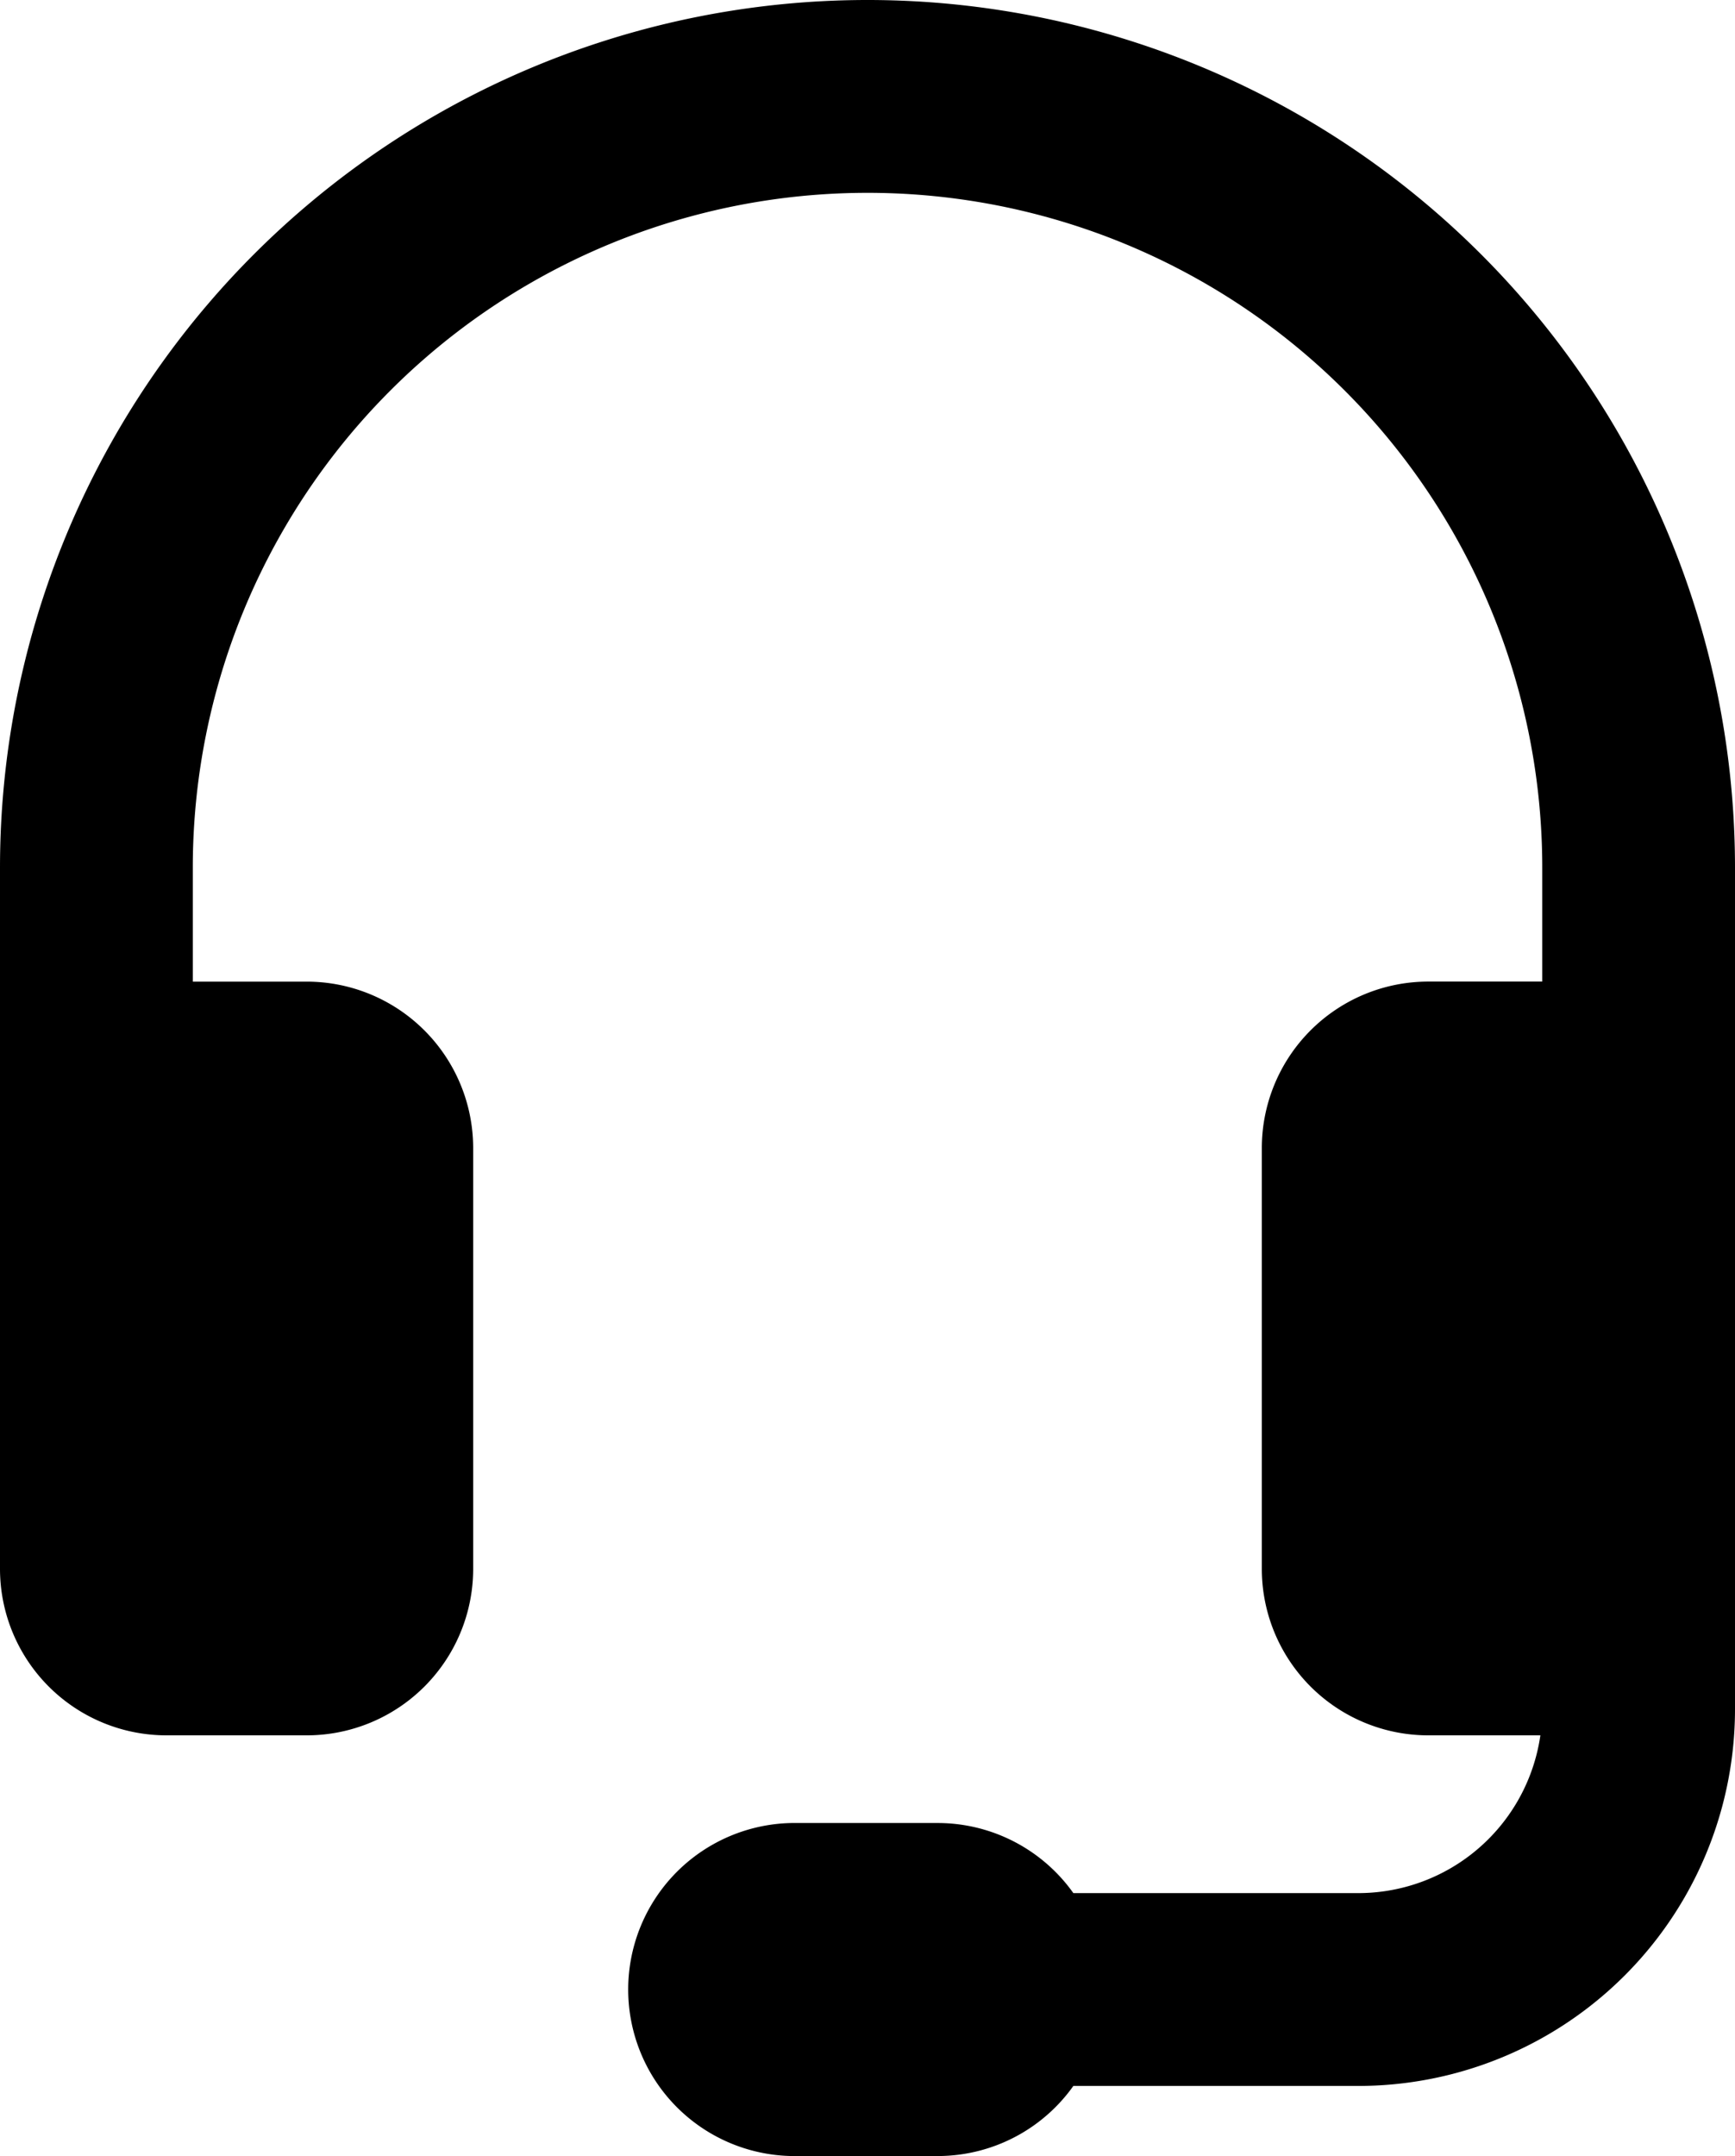 <svg xmlns="http://www.w3.org/2000/svg" width="33" height="41" viewBox="0 0 33 41">
  <path id="headset_icon" d="M18,2.667A13.333,13.333,0,0,0,4.667,16v2.667H7.333A2.667,2.667,0,0,1,10,21.333v8A2.667,2.667,0,0,1,7.333,32H4.667A2.667,2.667,0,0,1,2,29.333V16a16,16,0,0,1,32,0V32a6.667,6.667,0,0,1-6.667,6.667H21.643A2.667,2.667,0,0,1,19.333,40H16.667a2.667,2.667,0,1,1,0-5.333h2.667A2.667,2.667,0,0,1,21.643,36h5.691a4,4,0,0,0,4-4H28.667A2.667,2.667,0,0,1,26,29.333v-8a2.667,2.667,0,0,1,2.667-2.667h2.667V16A13.333,13.333,0,0,0,18,2.667Z" transform="translate(-1.5 0.5)" stroke="#000" stroke-width="1"/>
</svg>
